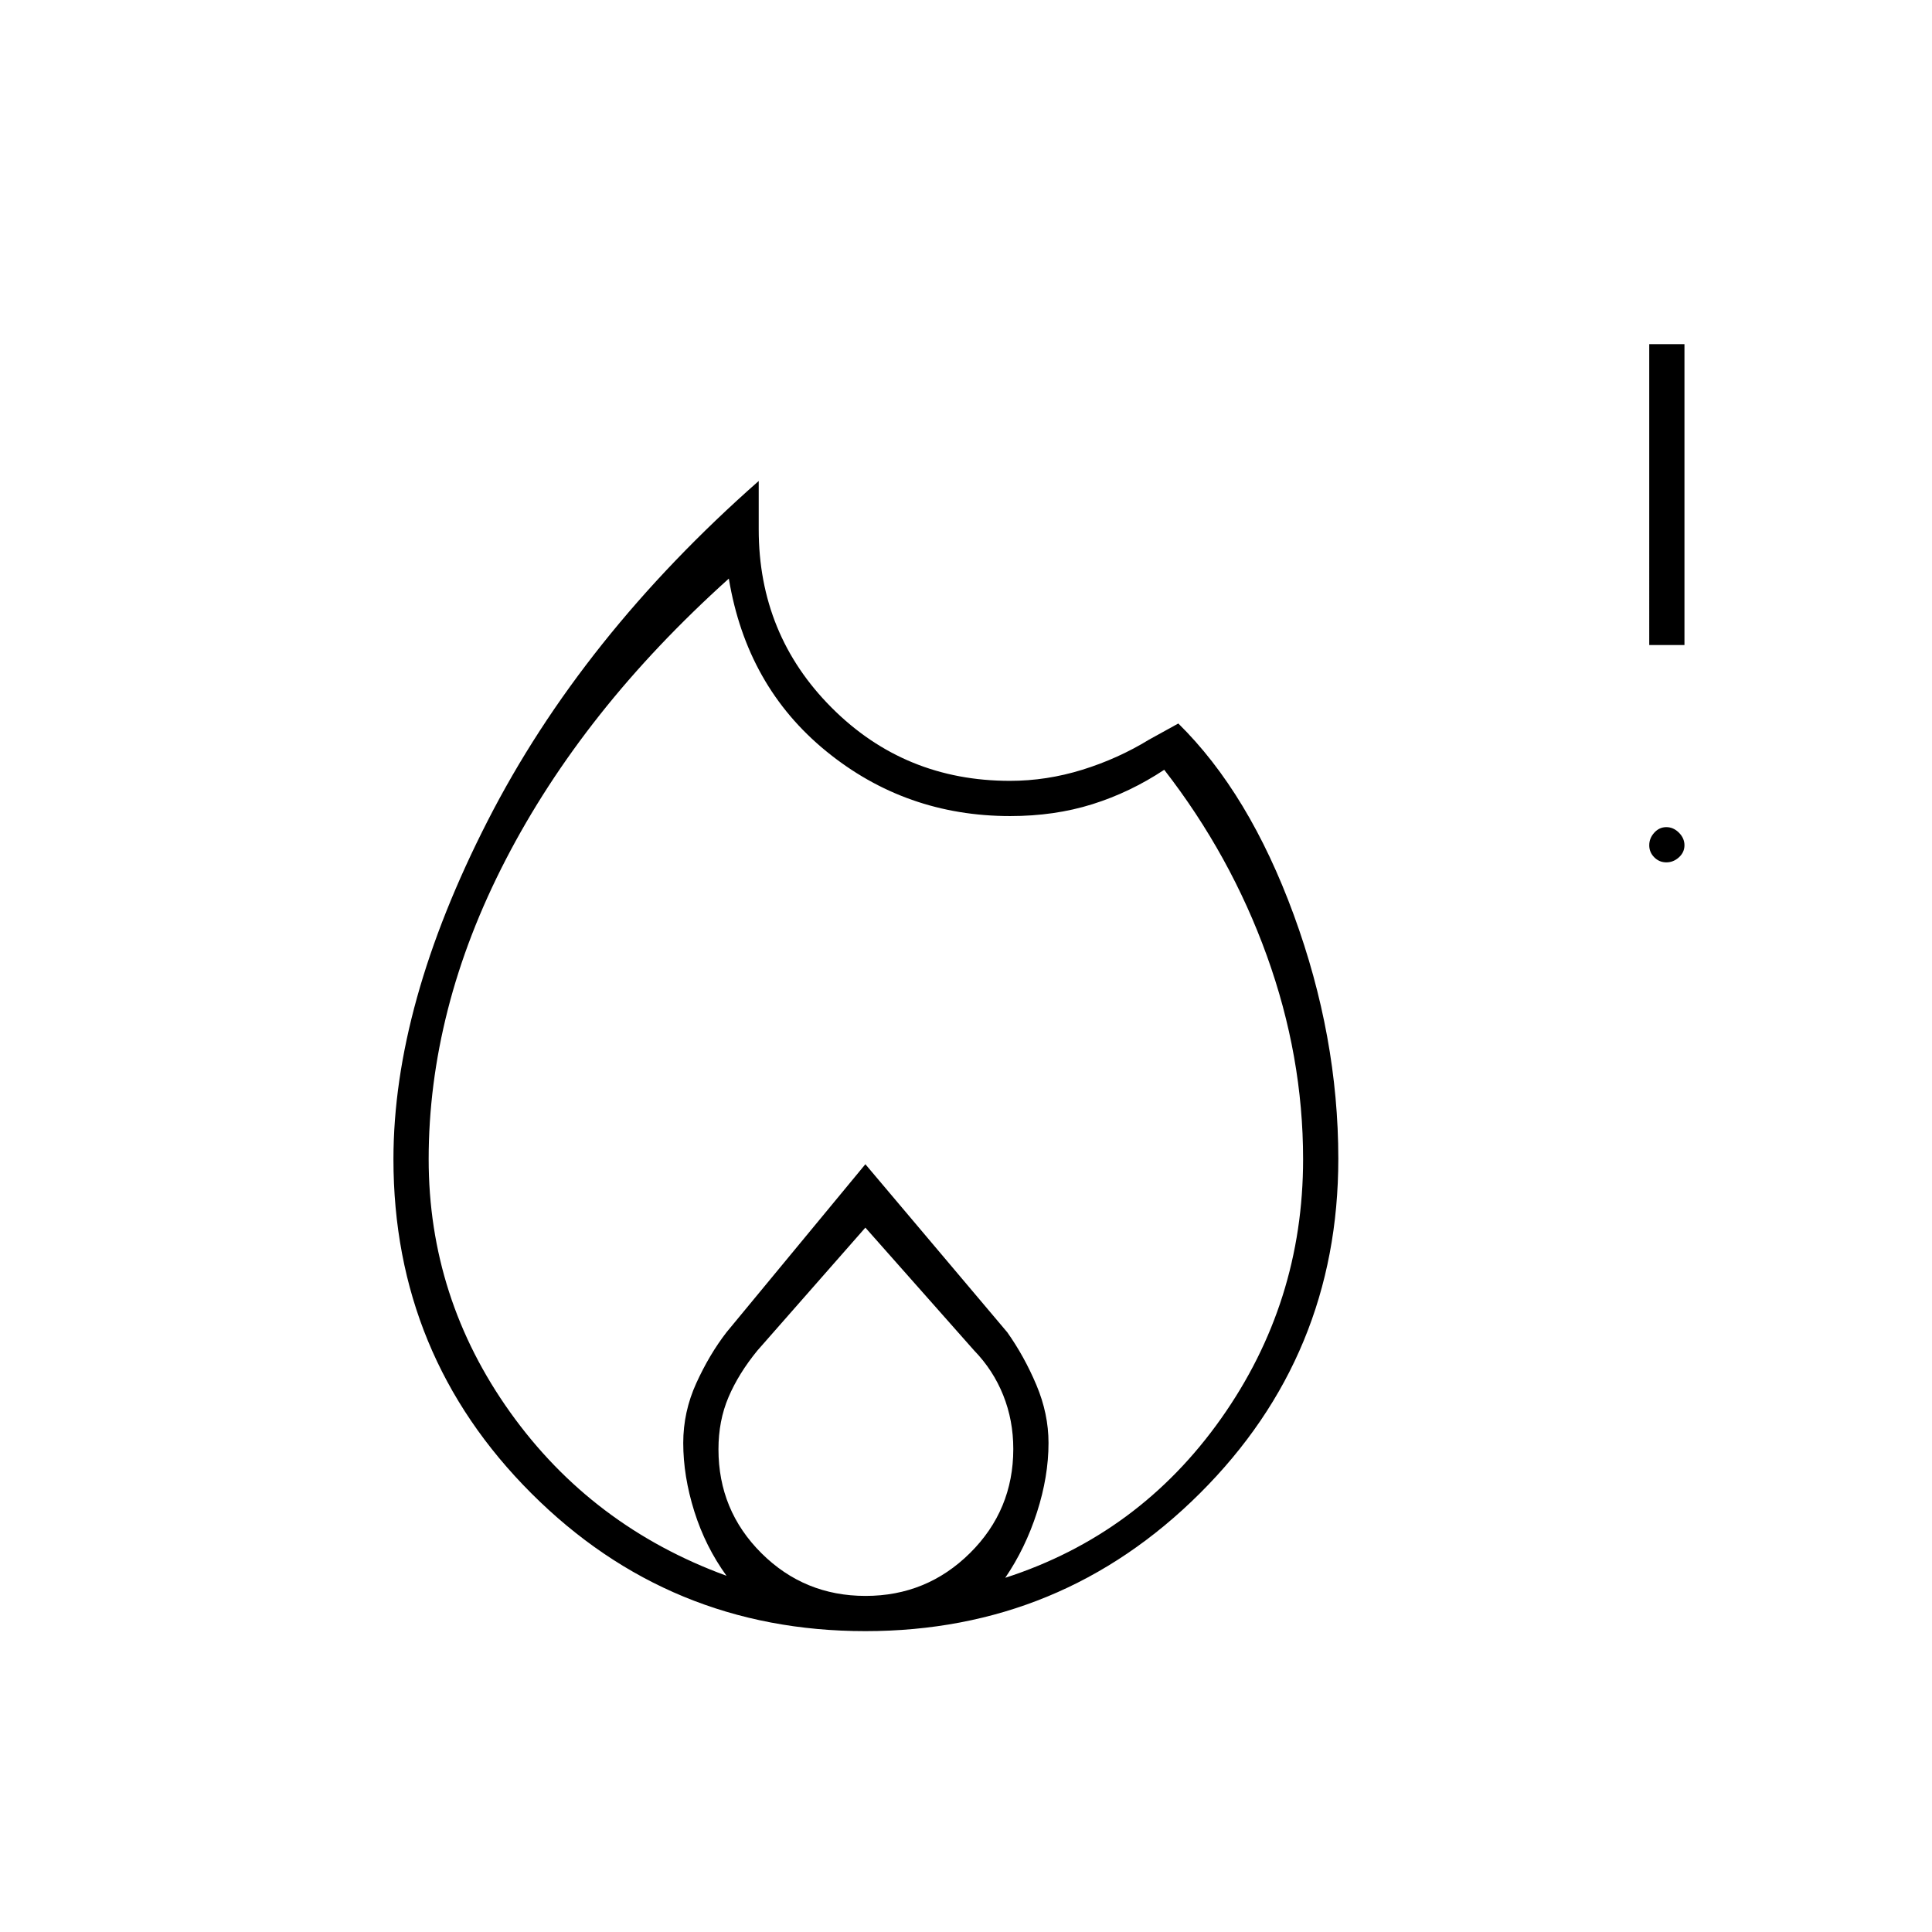 <svg xmlns="http://www.w3.org/2000/svg" height="20" viewBox="0 -960 960 960" width="20"><path d="M213-384.04q0 69.04 40.5 125.79T361-177q-10.5-14.5-16-32t-5.5-34q0-15.5 6.5-29.75T361-298l69-83.5 70.5 83.5q8.5 12 14.5 26.25t6 28.75q0 16.67-5.75 34.5T499.5-176q66.5-21.5 107.25-79.13Q647.5-312.76 647.5-384q0-51.14-18-101.07-18-49.93-51-92.43-17 11.25-35.75 17.12Q524-554.5 502-554.5q-52 0-91.5-32.25t-48.35-85.75q-36.65 33-64.15 67.75-27.5 34.75-46.75 72t-28.75 74.5Q213-421 213-384.04ZM430-350l-53.66 61.08Q367-277.5 362-265.78t-5 25.92q0 30.36 21.33 51.61Q399.67-167 430.08-167q30.42 0 51.92-21.31 21.5-21.32 21.5-51.71 0-14.2-5-26.69-5-12.5-14.5-22.29l-54-61Zm-53-371v24q0 52.36 36.28 88.68Q449.55-572 501.86-572q18.14 0 35.89-5.5t33.25-15l14.5-8q35.19 34.61 57.35 95.05Q665-445 665-384.21q0 97.71-68.75 166.21Q527.5-149.5 430-149.5T264-218q-68.5-68.5-68.5-166 0-76.5 46.75-168T377-721Zm451 189.5q-3.5 0-6-2.5t-2.5-6q0-3.5 2.5-6.25t6-2.75q3.5 0 6.25 2.75T837-540q0 3.5-2.75 6t-6.25 2.5Zm-8.5-108V-789H837v149.5h-17.5Z"/></svg>